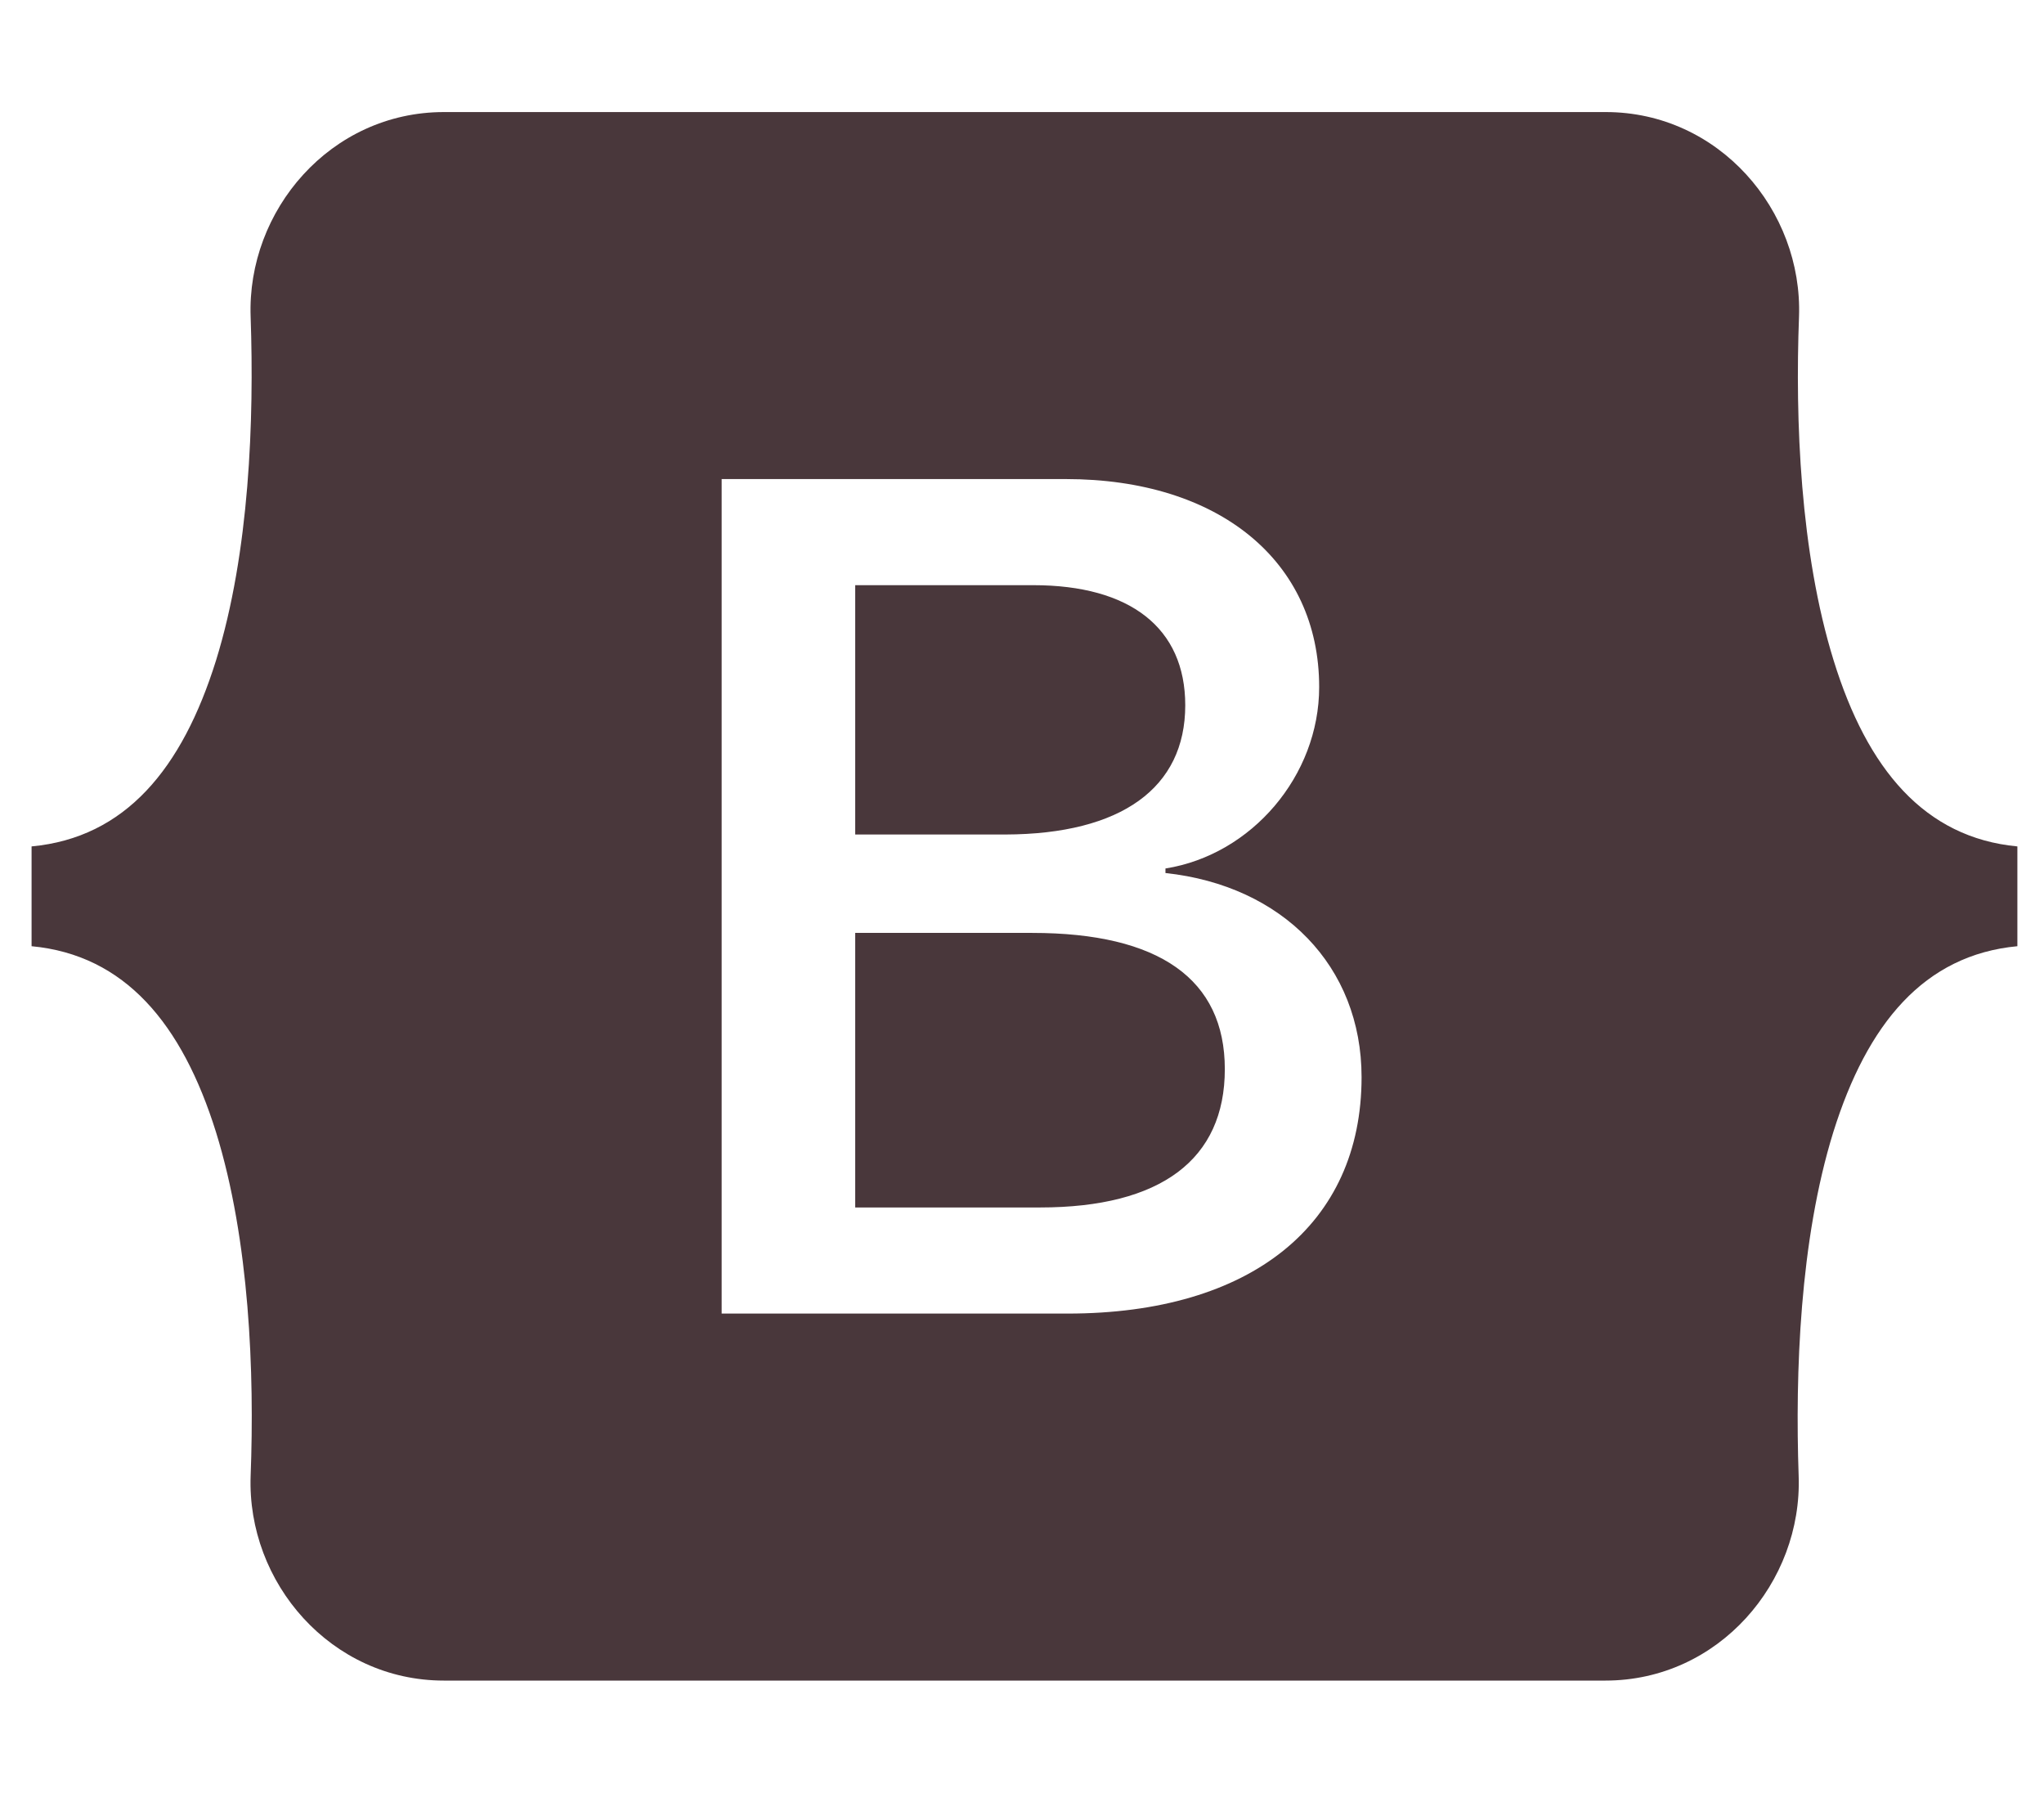 <svg width="114" height="100" viewBox="0 0 114 100" fill="none" xmlns="http://www.w3.org/2000/svg">
<path d="M66.105 39.336C66.105 35.02 63.03 32.637 57.631 32.637H47.698V46.543H56.074C62.538 46.523 66.105 43.945 66.105 39.336ZM102.268 36.836C100.395 30.801 100.119 23.398 100.336 17.676C100.553 11.719 95.863 6.25 89.556 6.25H24.759C18.433 6.25 13.762 11.738 13.979 17.676C14.176 23.398 13.92 30.801 12.048 36.836C10.156 42.891 6.983 46.719 1.761 47.207V52.773C6.963 53.262 10.156 57.09 12.048 63.145C13.92 69.18 14.196 76.582 13.979 82.305C13.762 88.262 18.453 93.731 24.759 93.731H89.537C95.863 93.731 100.533 88.242 100.316 82.305C100.119 76.582 100.376 69.18 102.248 63.145C104.14 57.09 107.313 53.262 112.515 52.773V47.207C107.332 46.719 104.14 42.891 102.268 36.836ZM59.542 73.262H40.249V26.719H59.444C67.977 26.719 73.574 31.289 73.574 38.32C73.574 43.262 69.81 47.676 65.001 48.438V48.691C71.544 49.395 75.939 53.887 75.939 60.078C75.939 68.301 69.77 73.262 59.542 73.262ZM57.572 52.031H47.698V67.344H58.005C64.745 67.344 68.312 64.668 68.312 59.629C68.312 54.609 64.646 52.031 57.572 52.031Z" fill="#49373B"/>
</svg>
